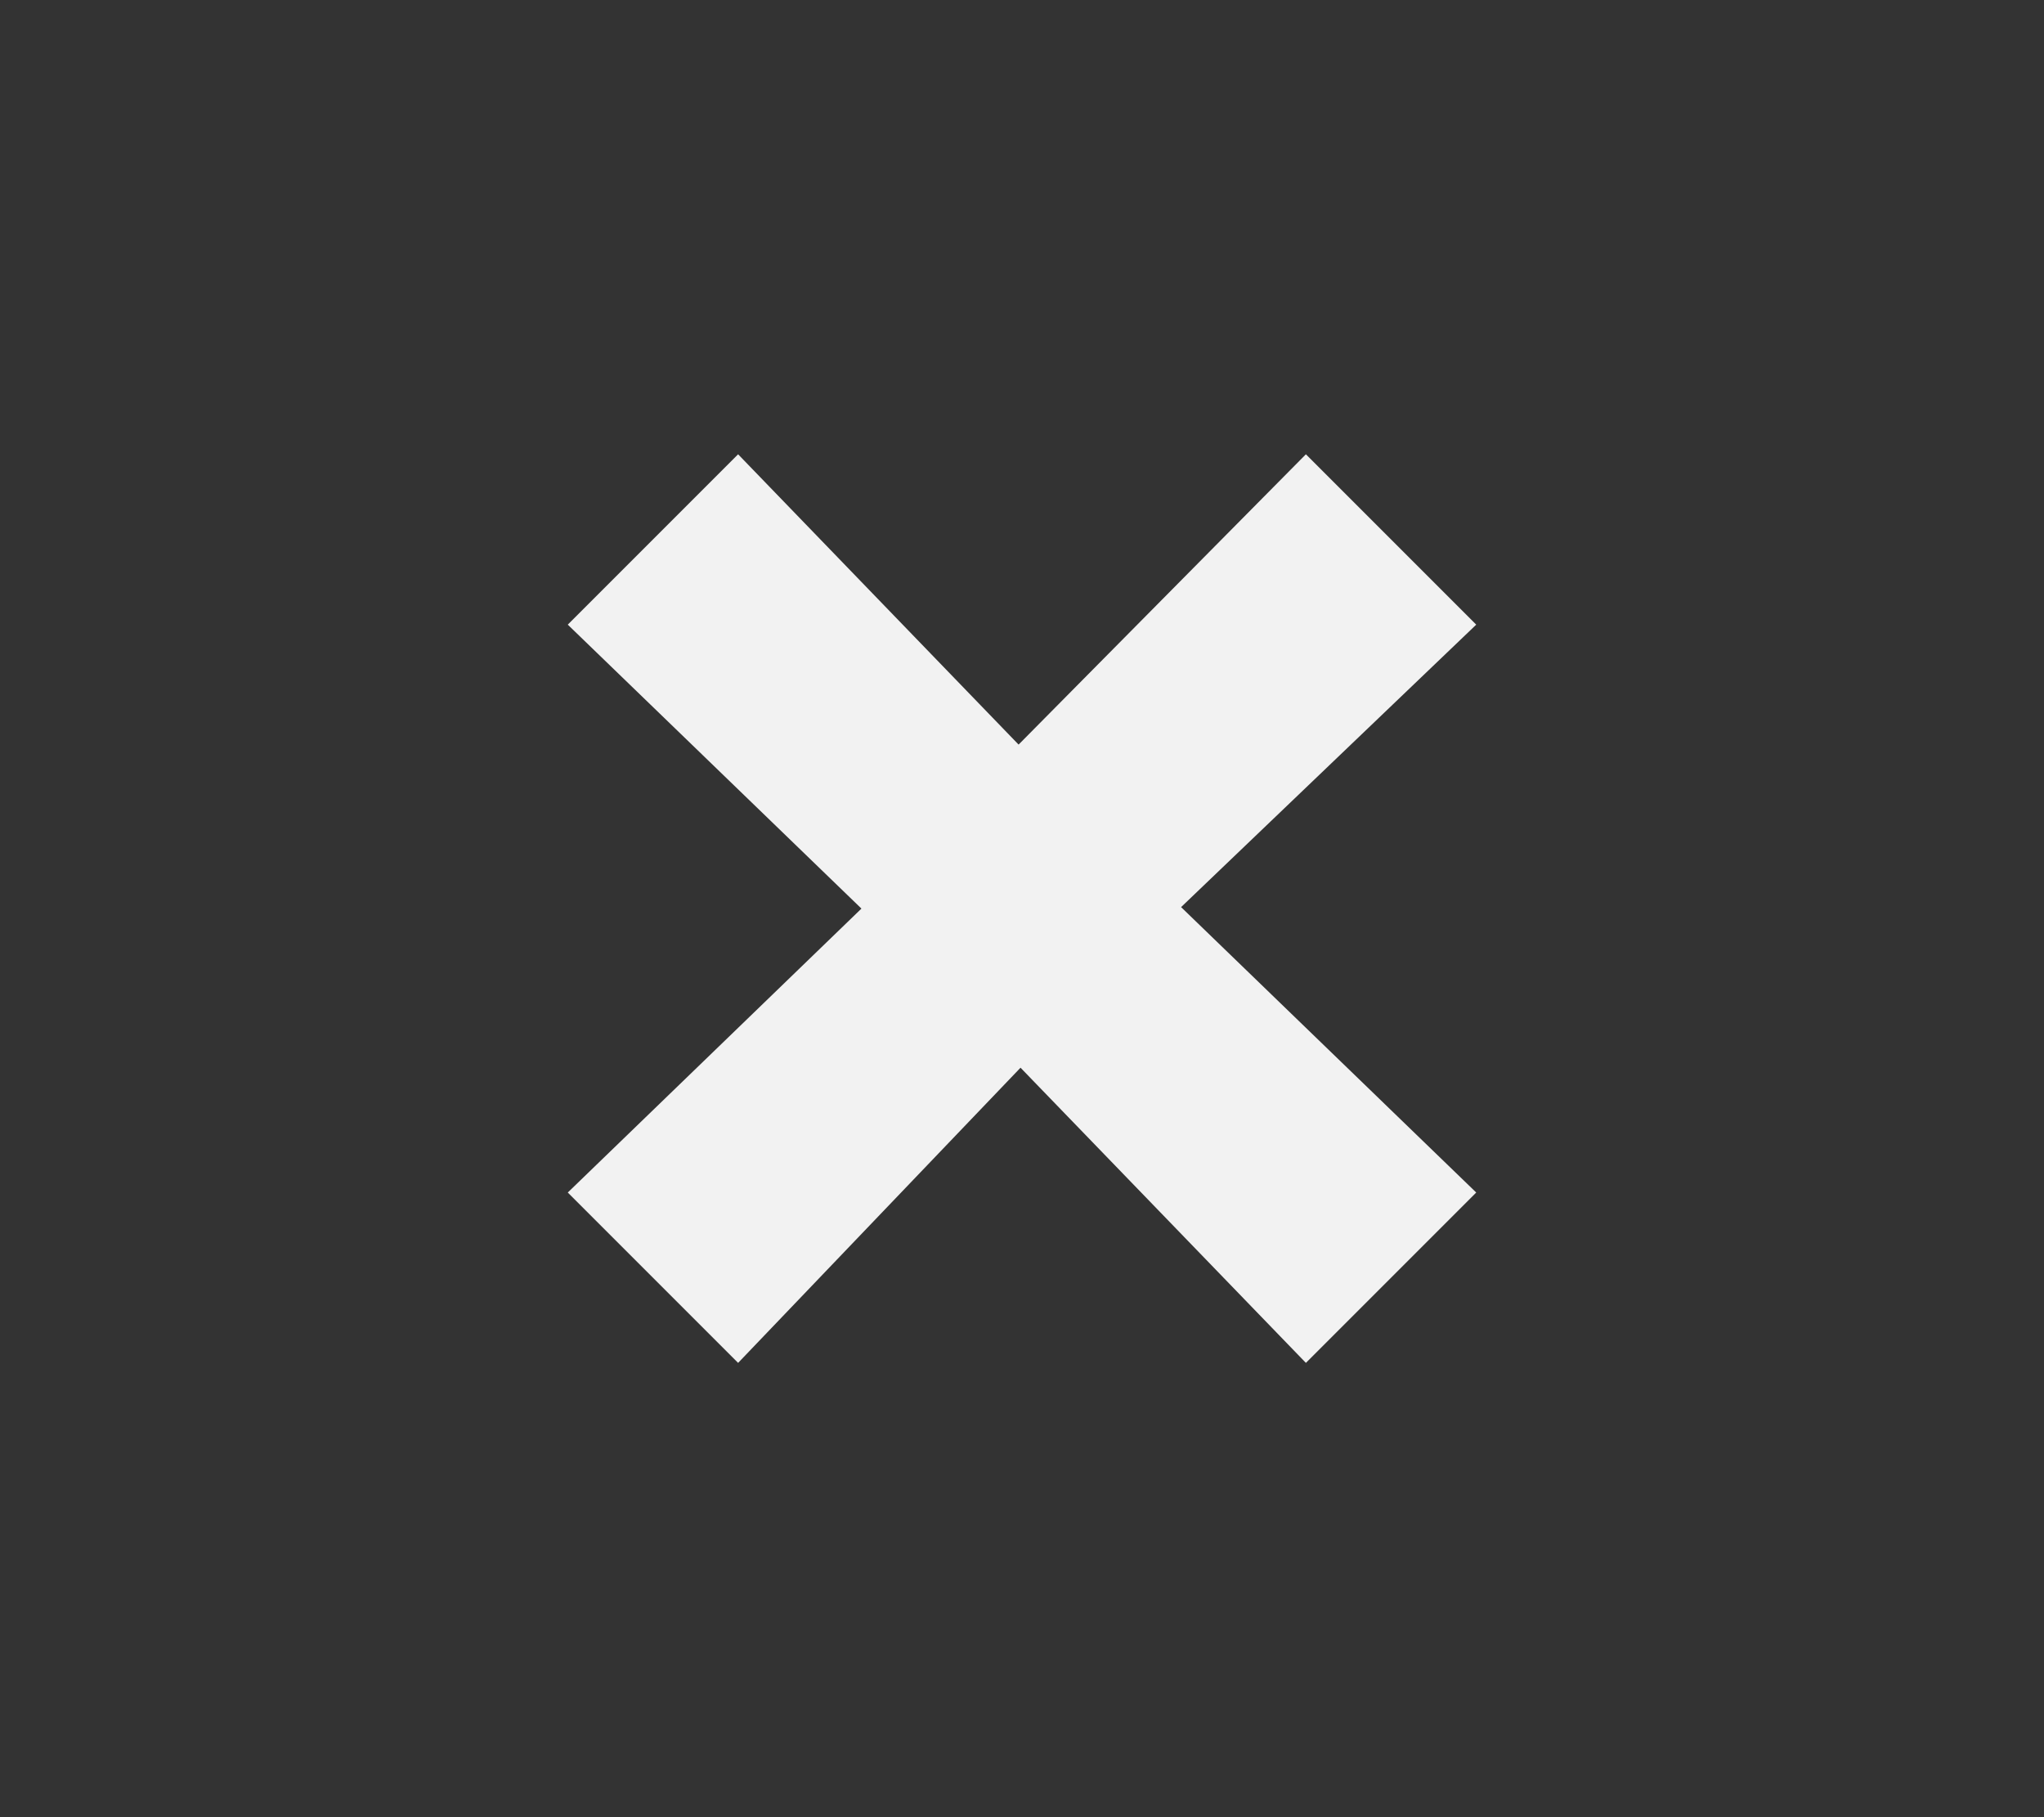 <?xml version="1.0" encoding="UTF-8" standalone="no"?>
<svg
   xmlns:dc="http://purl.org/dc/elements/1.1/"
   xmlns:cc="http://creativecommons.org/ns#"
   xmlns:rdf="http://www.w3.org/1999/02/22-rdf-syntax-ns#"
   xmlns:svg="http://www.w3.org/2000/svg"
   xmlns="http://www.w3.org/2000/svg"
   xmlns:sodipodi="http://sodipodi.sourceforge.net/DTD/sodipodi-0.dtd"
   xmlns:inkscape="http://www.inkscape.org/namespaces/inkscape"
   width="18"
   height="16"
   id="svg2"
   version="1.1"
   inkscape:version="0.91 r13725"
   sodipodi:docname="close-white.svg">
  <rect width="100%" height="100%" fill="#333333" stroke="none"/>
  <defs
     id="defs12" />
  <sodipodi:namedview
     pagecolor="#ffffff"
     bordercolor="#666666"
     borderopacity="1"
     objecttolerance="10"
     gridtolerance="10"
     guidetolerance="10"
     inkscape:pageopacity="0"
     inkscape:pageshadow="2"
     inkscape:window-width="839"
     inkscape:window-height="480"
     id="namedview10"
     showgrid="false"
     inkscape:zoom="14.75"
     inkscape:cx="9"
     inkscape:cy="8"
     inkscape:window-x="65"
     inkscape:window-y="24"
     inkscape:window-maximized="0"
     inkscape:current-layer="svg2" />
  <g
     id="g5"
     style="fill:#f2f2f2">
    <title
       id="title7">Layer 1</title>
    <path
       fill="#9b9696"
       fill-rule="nonzero"
       id="path2386"
       d="m8.97,6.556l2.53,-2.556l1.5,1.5l-2.599,2.487l2.599,2.513l-1.5,1.5l-2.513,-2.599l-2.487,2.599l-1.5,-1.5l2.586,-2.5l-2.586,-2.5l1.5,-1.5l2.47,2.556z"
       style="fill:#f2f2f2" />
  </g>
</svg>
